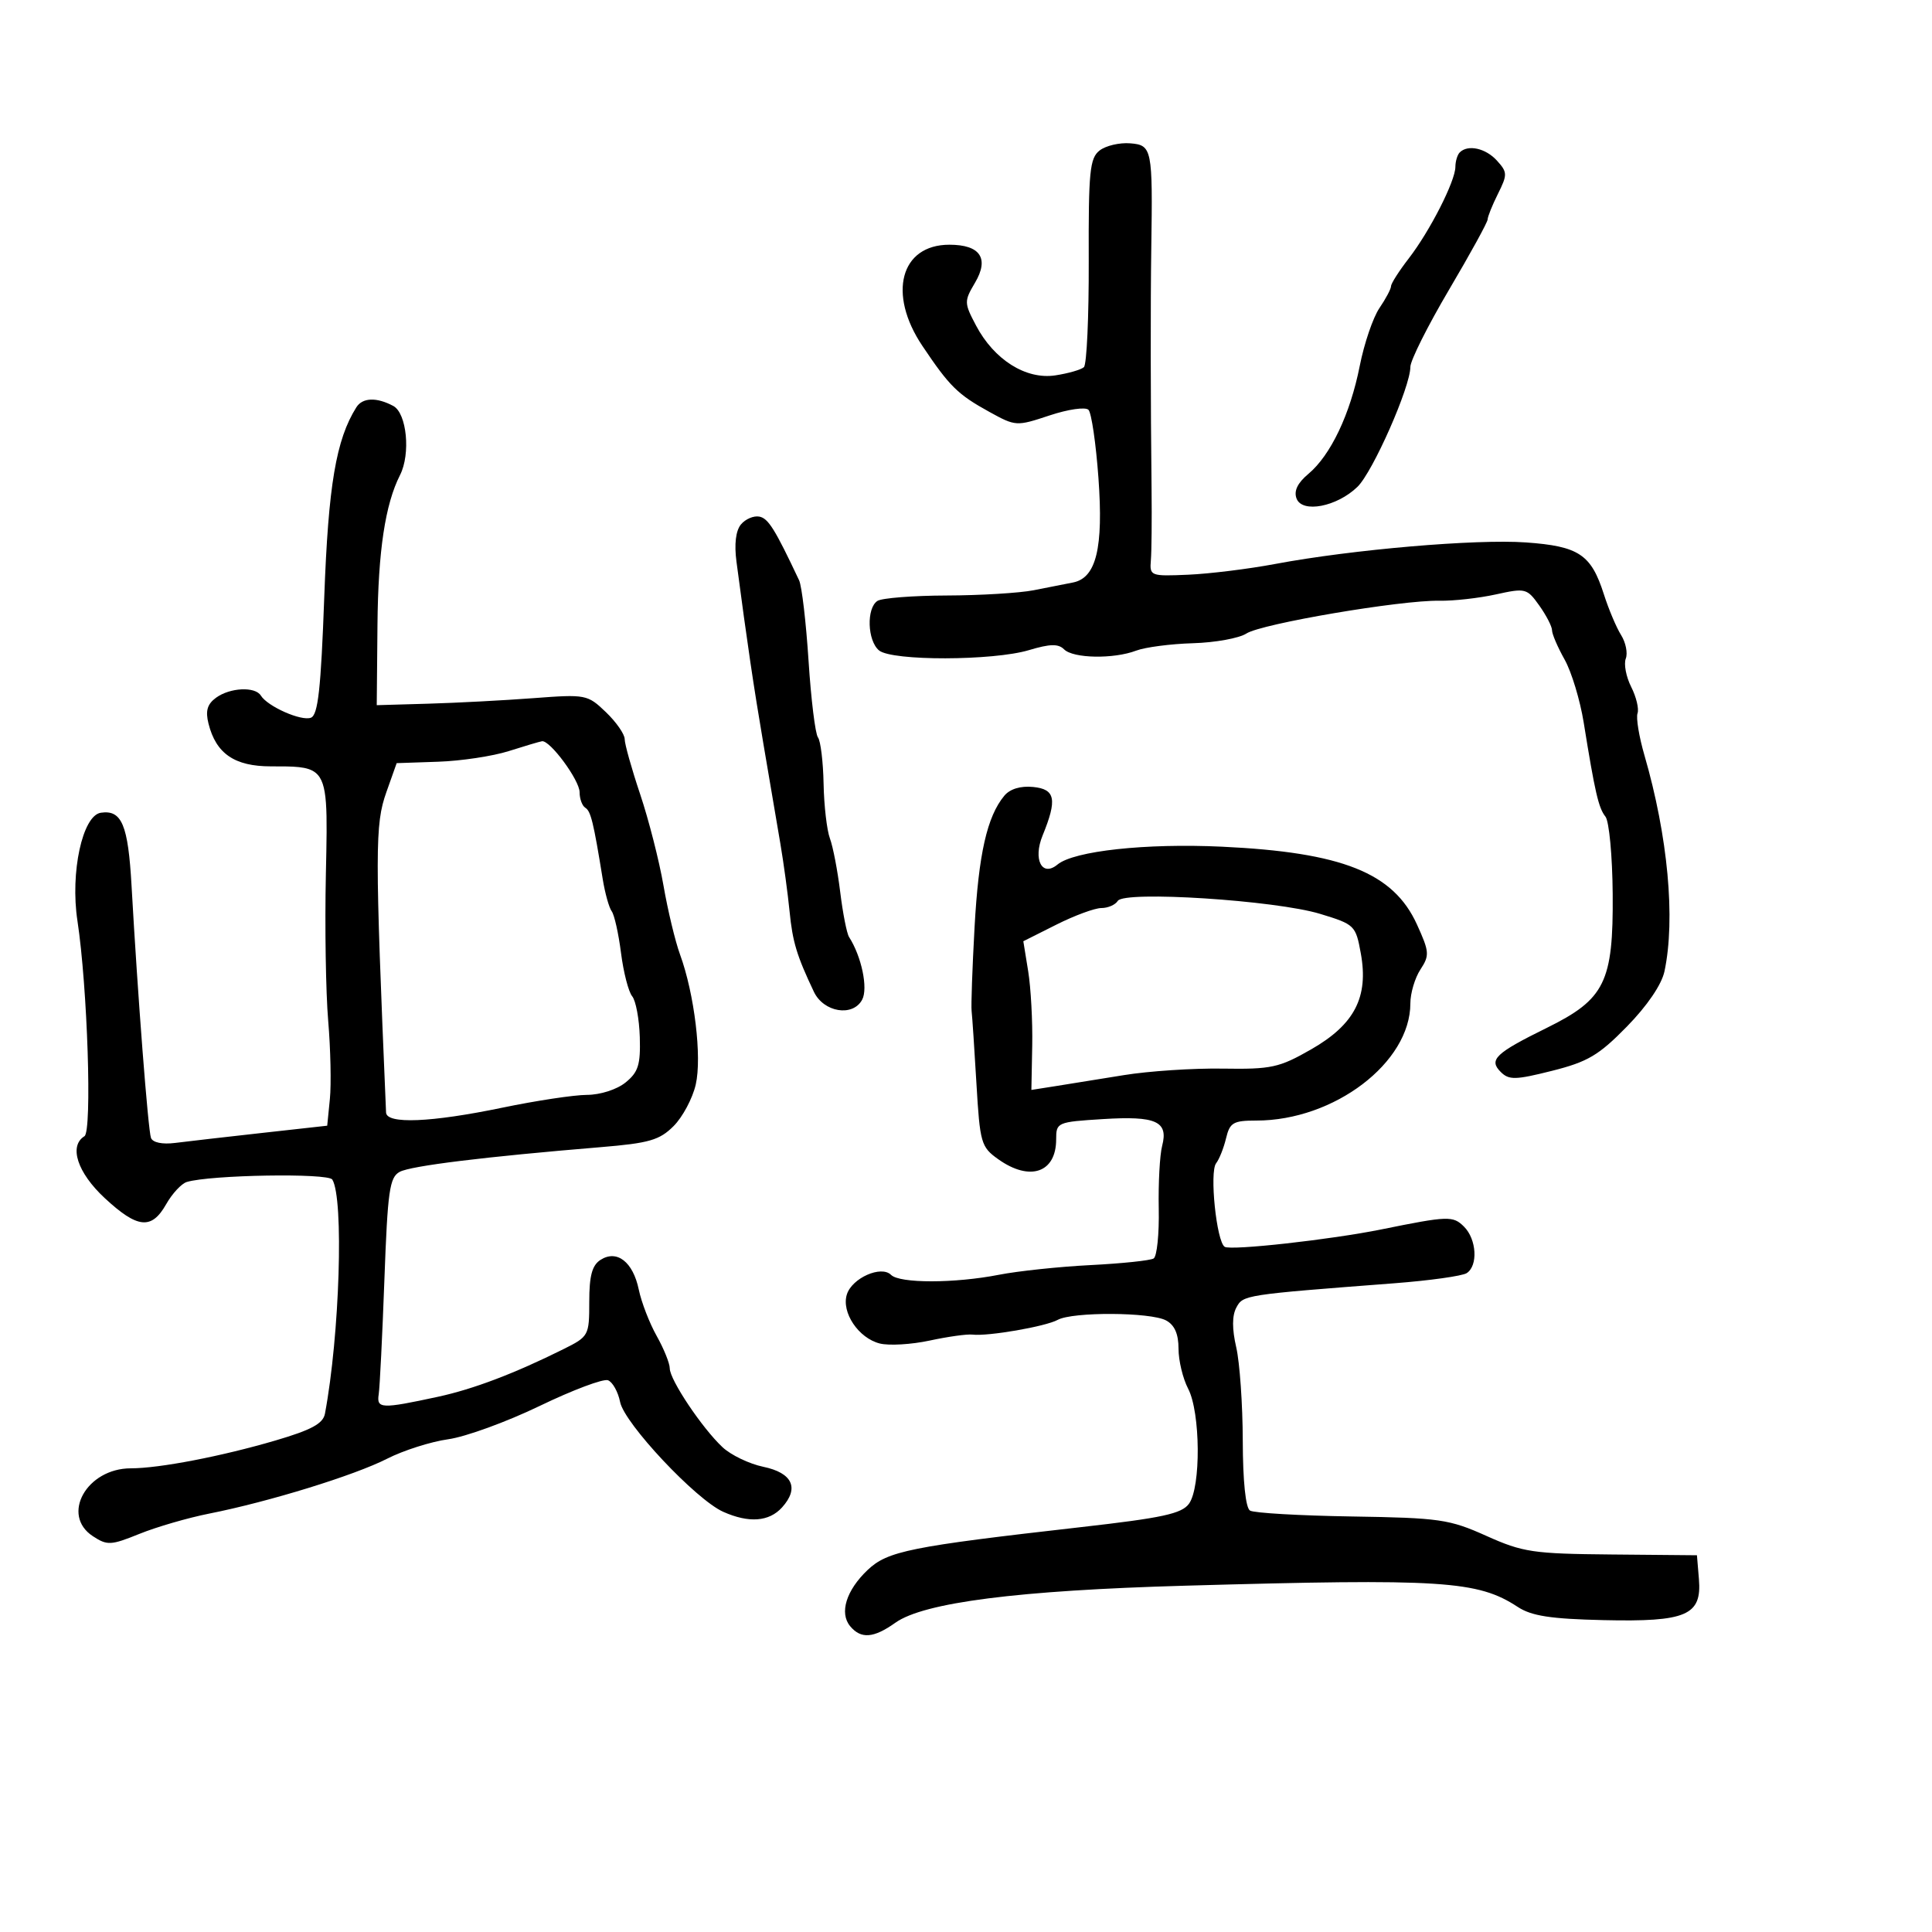 <svg xmlns="http://www.w3.org/2000/svg" width="300" height="300" viewBox="0 0 300 300" version="1.1">
  <defs/>
  <path d="M55.332,63.25 C56.288,61.73 58.473,61.648 61.066,63.035 C63.167,64.16 63.786,70.48 62.118,73.764 C59.812,78.302 58.718,85.557 58.614,97 L58.5,109.5 L66.5,109.269 C70.9,109.142 78.249,108.755 82.831,108.409 C90.974,107.795 91.228,107.844 94.081,110.578 C95.686,112.116 97,114.002 97,114.769 C97,115.536 98.082,119.39 99.405,123.332 C100.728,127.274 102.357,133.65 103.024,137.5 C103.692,141.35 104.847,146.167 105.592,148.204 C107.831,154.326 109.016,164.127 108.035,168.407 C107.543,170.557 105.995,173.46 104.595,174.859 C102.411,177.043 100.808,177.507 93.276,178.13 C75.24,179.624 63.818,181.027 62.069,181.963 C60.489,182.809 60.194,184.88 59.689,198.714 C59.371,207.396 58.974,215.4 58.806,216.5 C58.46,218.763 59.195,218.794 68,216.892 C73.492,215.706 79.895,213.276 87.482,209.5 C91.426,207.537 91.5,207.401 91.5,202.126 C91.5,198.101 91.939,196.47 93.25,195.631 C95.797,194 98.295,195.942 99.19,200.251 C99.597,202.211 100.846,205.445 101.965,207.438 C103.084,209.431 104,211.7 104,212.48 C104,214.252 109.021,221.755 112.192,224.721 C113.498,225.942 116.349,227.312 118.528,227.764 C123.059,228.706 124.149,231.073 121.433,234.074 C119.42,236.298 116.281,236.53 112.297,234.75 C108.058,232.855 96.957,221.037 96.292,217.709 C95.975,216.125 95.127,214.602 94.408,214.326 C93.689,214.05 88.915,215.845 83.8,218.314 C78.685,220.784 72.295,223.111 69.601,223.486 C66.906,223.861 62.631,225.223 60.101,226.513 C55.017,229.104 41.785,233.187 32.5,235.028 C29.2,235.682 24.326,237.097 21.67,238.171 C17.21,239.975 16.654,240.003 14.42,238.539 C9.399,235.25 13.461,228 20.325,228 C24.742,228 34.394,226.141 42.79,223.674 C48.369,222.034 50.168,221.058 50.458,219.516 C52.746,207.344 53.413,186.096 51.601,183.163 C50.959,182.124 32.653,182.429 29,183.539 C28.175,183.79 26.733,185.346 25.797,186.997 C23.532,190.989 21.353,190.767 16.25,186.028 C12.013,182.092 10.659,177.947 13.114,176.43 C14.32,175.684 13.59,153.267 12.024,142.977 C10.886,135.492 12.807,126.624 15.658,126.202 C18.91,125.721 19.896,128.069 20.428,137.558 C21.38,154.537 22.996,175.504 23.445,176.696 C23.717,177.417 25.205,177.725 27.198,177.473 C29.014,177.242 35.07,176.547 40.655,175.926 L50.809,174.798 L51.223,170.649 C51.451,168.367 51.333,162.9 50.961,158.5 C50.589,154.1 50.427,143.868 50.601,135.763 C50.819,125.589 50.933,121.59 49.035,120.018 C47.779,118.977 45.64,119 42.066,119 C36.426,119 33.548,117.03 32.378,112.37 C31.88,110.386 32.183,109.339 33.544,108.344 C35.708,106.762 39.618,106.572 40.504,108.007 C41.553,109.703 46.789,112.018 48.281,111.446 C49.385,111.022 49.832,106.978 50.351,92.703 C50.981,75.362 52.183,68.256 55.332,63.25 Z M155.946,123.565 C156.823,122.509 158.46,122.008 160.415,122.199 C163.879,122.537 164.19,124.118 161.894,129.736 C160.373,133.46 161.799,136.239 164.208,134.245 C166.761,132.131 177.931,130.918 189.73,131.472 C208.421,132.351 216.362,135.515 220.018,143.54 C221.96,147.802 222.002,148.348 220.562,150.546 C219.703,151.857 219,154.226 219,155.811 C219,165.001 207.166,174 195.081,174 C191.496,174 190.964,174.312 190.381,176.75 C190.02,178.262 189.326,180.008 188.839,180.63 C187.784,181.978 188.897,192.818 190.172,193.606 C191.156,194.215 206.669,192.49 214.5,190.901 C224.903,188.791 225.625,188.768 227.338,190.481 C229.296,192.439 229.53,196.539 227.75,197.691 C227.063,198.136 222,198.845 216.5,199.266 C193.145,201.055 193.031,201.073 191.977,203.043 C191.309,204.292 191.303,206.357 191.962,209.21 C192.506,211.57 192.962,218.086 192.976,223.691 C192.991,230.009 193.419,234.141 194.102,234.563 C194.708,234.938 201.819,235.349 209.904,235.477 C223.554,235.693 225.045,235.908 230.787,238.485 C236.479,241.039 238.028,241.27 250.236,241.38 L263.5,241.5 L263.807,245.19 C264.276,250.835 261.879,251.866 248.968,251.572 C240.802,251.386 237.818,250.927 235.688,249.531 C229.445,245.441 224.052,245.096 184,246.227 C158.071,246.959 143.452,248.83 139.026,251.981 C135.655,254.382 133.686,254.531 132.011,252.513 C130.308,250.461 131.397,246.948 134.713,243.797 C137.821,240.845 141.28,240.149 167.872,237.13 C180.505,235.697 183.491,235.05 184.622,233.502 C186.5,230.934 186.416,219.322 184.494,215.636 C183.672,214.06 183,211.264 183,209.421 C183,207.132 182.387,205.742 181.066,205.035 C178.642,203.738 166.566,203.676 164.236,204.949 C162.343,205.984 153.408,207.528 151,207.236 C150.175,207.136 147.186,207.553 144.357,208.163 C141.528,208.772 138.046,208.977 136.619,208.619 C133.305,207.788 130.617,203.781 131.503,200.992 C132.312,198.44 136.841,196.441 138.363,197.963 C139.701,199.301 148.233,199.293 155.114,197.946 C158.076,197.366 164.483,196.689 169.351,196.442 C174.22,196.195 178.623,195.733 179.137,195.415 C179.651,195.097 180.008,191.612 179.929,187.669 C179.851,183.726 180.088,179.342 180.458,177.926 C181.449,174.122 179.525,173.254 171.25,173.772 C164.161,174.216 164,174.285 164,176.913 C164,182.104 159.921,183.504 155.001,180.001 C152.337,178.104 152.164,177.503 151.621,168.251 C151.307,162.888 150.97,157.825 150.872,157 C150.774,156.175 150.979,150.325 151.328,144 C151.955,132.61 153.271,126.789 155.946,123.565 Z M170.752,23.364 C171.713,22.619 173.85,22.12 175.5,22.255 C178.893,22.532 179.002,23.072 178.771,38.5 C178.642,47.123 178.66,62.378 178.815,76 C178.868,80.675 178.819,85.625 178.706,87 C178.505,89.437 178.65,89.494 184.5,89.241 C187.8,89.099 193.875,88.349 198,87.574 C209.942,85.33 229.209,83.675 236.94,84.228 C245.159,84.816 247.068,86.083 249.043,92.264 C249.787,94.594 250.992,97.449 251.721,98.609 C252.449,99.769 252.778,101.416 252.45,102.269 C252.123,103.122 252.501,105.098 253.29,106.66 C254.08,108.222 254.523,110.069 254.274,110.765 C254.026,111.461 254.507,114.386 255.343,117.265 C258.997,129.853 260.188,142.696 258.457,150.834 C258.021,152.885 255.777,156.183 252.624,159.405 C248.255,163.869 246.543,164.882 241,166.276 C235.324,167.704 234.315,167.728 233.043,166.463 C231.128,164.559 232.176,163.553 240.192,159.604 C249.22,155.156 250.523,152.505 250.418,138.804 C250.372,132.922 249.866,127.522 249.293,126.804 C248.22,125.461 247.666,123.06 245.916,112.192 C245.358,108.723 244.023,104.322 242.951,102.412 C241.878,100.502 241,98.46 241,97.874 C241,97.288 240.109,95.558 239.021,94.03 C237.111,91.348 236.875,91.287 232.271,92.302 C229.647,92.881 225.7,93.322 223.5,93.282 C217.516,93.174 195.881,96.849 193.541,98.372 C192.418,99.102 188.68,99.781 185.234,99.88 C181.788,99.98 177.821,100.498 176.419,101.031 C172.921,102.361 166.649,102.249 165.232,100.832 C164.342,99.942 163.047,99.969 159.782,100.949 C154.207,102.622 138.493,102.654 136.496,100.997 C134.681,99.49 134.519,94.429 136.25,93.309 C136.938,92.864 141.775,92.486 147,92.469 C152.225,92.452 158.3,92.085 160.5,91.654 C162.7,91.223 165.456,90.68 166.623,90.448 C170.228,89.731 171.353,85.097 170.566,74.218 C170.179,68.873 169.483,64.113 169.021,63.64 C168.553,63.161 165.869,63.547 162.974,64.509 C157.839,66.214 157.712,66.207 153.634,63.962 C148.713,61.252 147.451,60.009 143.22,53.7 C137.796,45.614 139.831,38 147.417,38 C152.213,38 153.638,40.112 151.399,43.902 C149.696,46.785 149.702,47.033 151.565,50.56 C154.372,55.872 159.31,58.976 163.863,58.289 C165.863,57.987 167.863,57.413 168.306,57.014 C168.749,56.615 169.087,49.185 169.058,40.503 C169.011,26.62 169.215,24.554 170.752,23.364 Z M79,116.629 C76.525,117.417 71.596,118.16 68.047,118.28 L61.594,118.5 L59.997,123 C58.216,128.018 58.212,131.932 59.947,172.75 C60.025,174.585 66.941,174.298 78,172 C83.225,170.914 89.138,170.02 91.139,170.013 C93.218,170.006 95.791,169.179 97.139,168.086 C99.111,166.488 99.475,165.331 99.348,161.057 C99.264,158.243 98.731,155.38 98.162,154.695 C97.594,154.01 96.815,150.986 96.431,147.975 C96.048,144.964 95.397,142.05 94.985,141.5 C94.574,140.95 93.946,138.7 93.589,136.5 C92.159,127.667 91.742,125.959 90.89,125.432 C90.4,125.129 90,124.043 90,123.018 C90,121.149 85.402,114.913 84.161,115.099 C83.797,115.153 81.475,115.842 79,116.629 Z M173.57,139.887 C173.191,140.499 172.045,141 171.023,141 C170.001,141 166.855,142.16 164.033,143.578 L158.901,146.155 L159.658,150.828 C160.074,153.397 160.355,158.592 160.283,162.371 L160.152,169.243 L163.826,168.666 C165.847,168.349 170.65,167.575 174.5,166.947 C178.35,166.318 185.246,165.862 189.824,165.933 C197.432,166.051 198.616,165.794 203.596,162.945 C210.337,159.088 212.54,154.829 211.306,148.04 C210.515,143.69 210.36,143.539 204.992,141.905 C198.058,139.794 174.56,138.285 173.57,139.887 Z M115.055,81.433 C115.749,80.598 117.032,80.051 117.908,80.219 C119.293,80.484 120.33,82.144 124.087,90.115 C124.506,91.003 125.165,96.628 125.552,102.615 C125.939,108.602 126.595,113.95 127.011,114.5 C127.426,115.05 127.82,118.288 127.886,121.695 C127.953,125.102 128.395,128.927 128.87,130.195 C129.344,131.463 130.062,135.2 130.466,138.5 C130.87,141.8 131.489,144.95 131.842,145.5 C133.785,148.528 134.818,153.472 133.875,155.234 C132.426,157.941 127.892,157.195 126.378,154 C123.707,148.367 123.074,146.27 122.602,141.5 C122.33,138.75 121.688,134.025 121.174,131 C120.66,127.975 119.474,121 118.54,115.5 C117.005,106.47 116.052,100.022 114.36,87.226 C113.998,84.487 114.248,82.407 115.055,81.433 Z M226.667,23.667 C227.935,22.398 230.697,23.008 232.447,24.942 C234.08,26.746 234.091,27.111 232.602,30.095 C231.721,31.862 231,33.651 231,34.072 C231,34.493 228.3,39.41 225,45 C221.7,50.59 219,55.98 219,56.978 C219,60.085 213.173,73.286 210.778,75.603 C207.589,78.689 202.215,79.723 201.331,77.42 C200.88,76.244 201.473,75.003 203.161,73.59 C206.623,70.693 209.662,64.307 211.139,56.824 C211.826,53.346 213.2,49.306 214.194,47.846 C215.187,46.386 216,44.853 216,44.44 C216,44.027 217.238,42.087 218.75,40.13 C222.028,35.888 225.978,28.134 225.991,25.917 C225.996,25.046 226.3,24.033 226.667,23.667 Z"/>
</svg>

